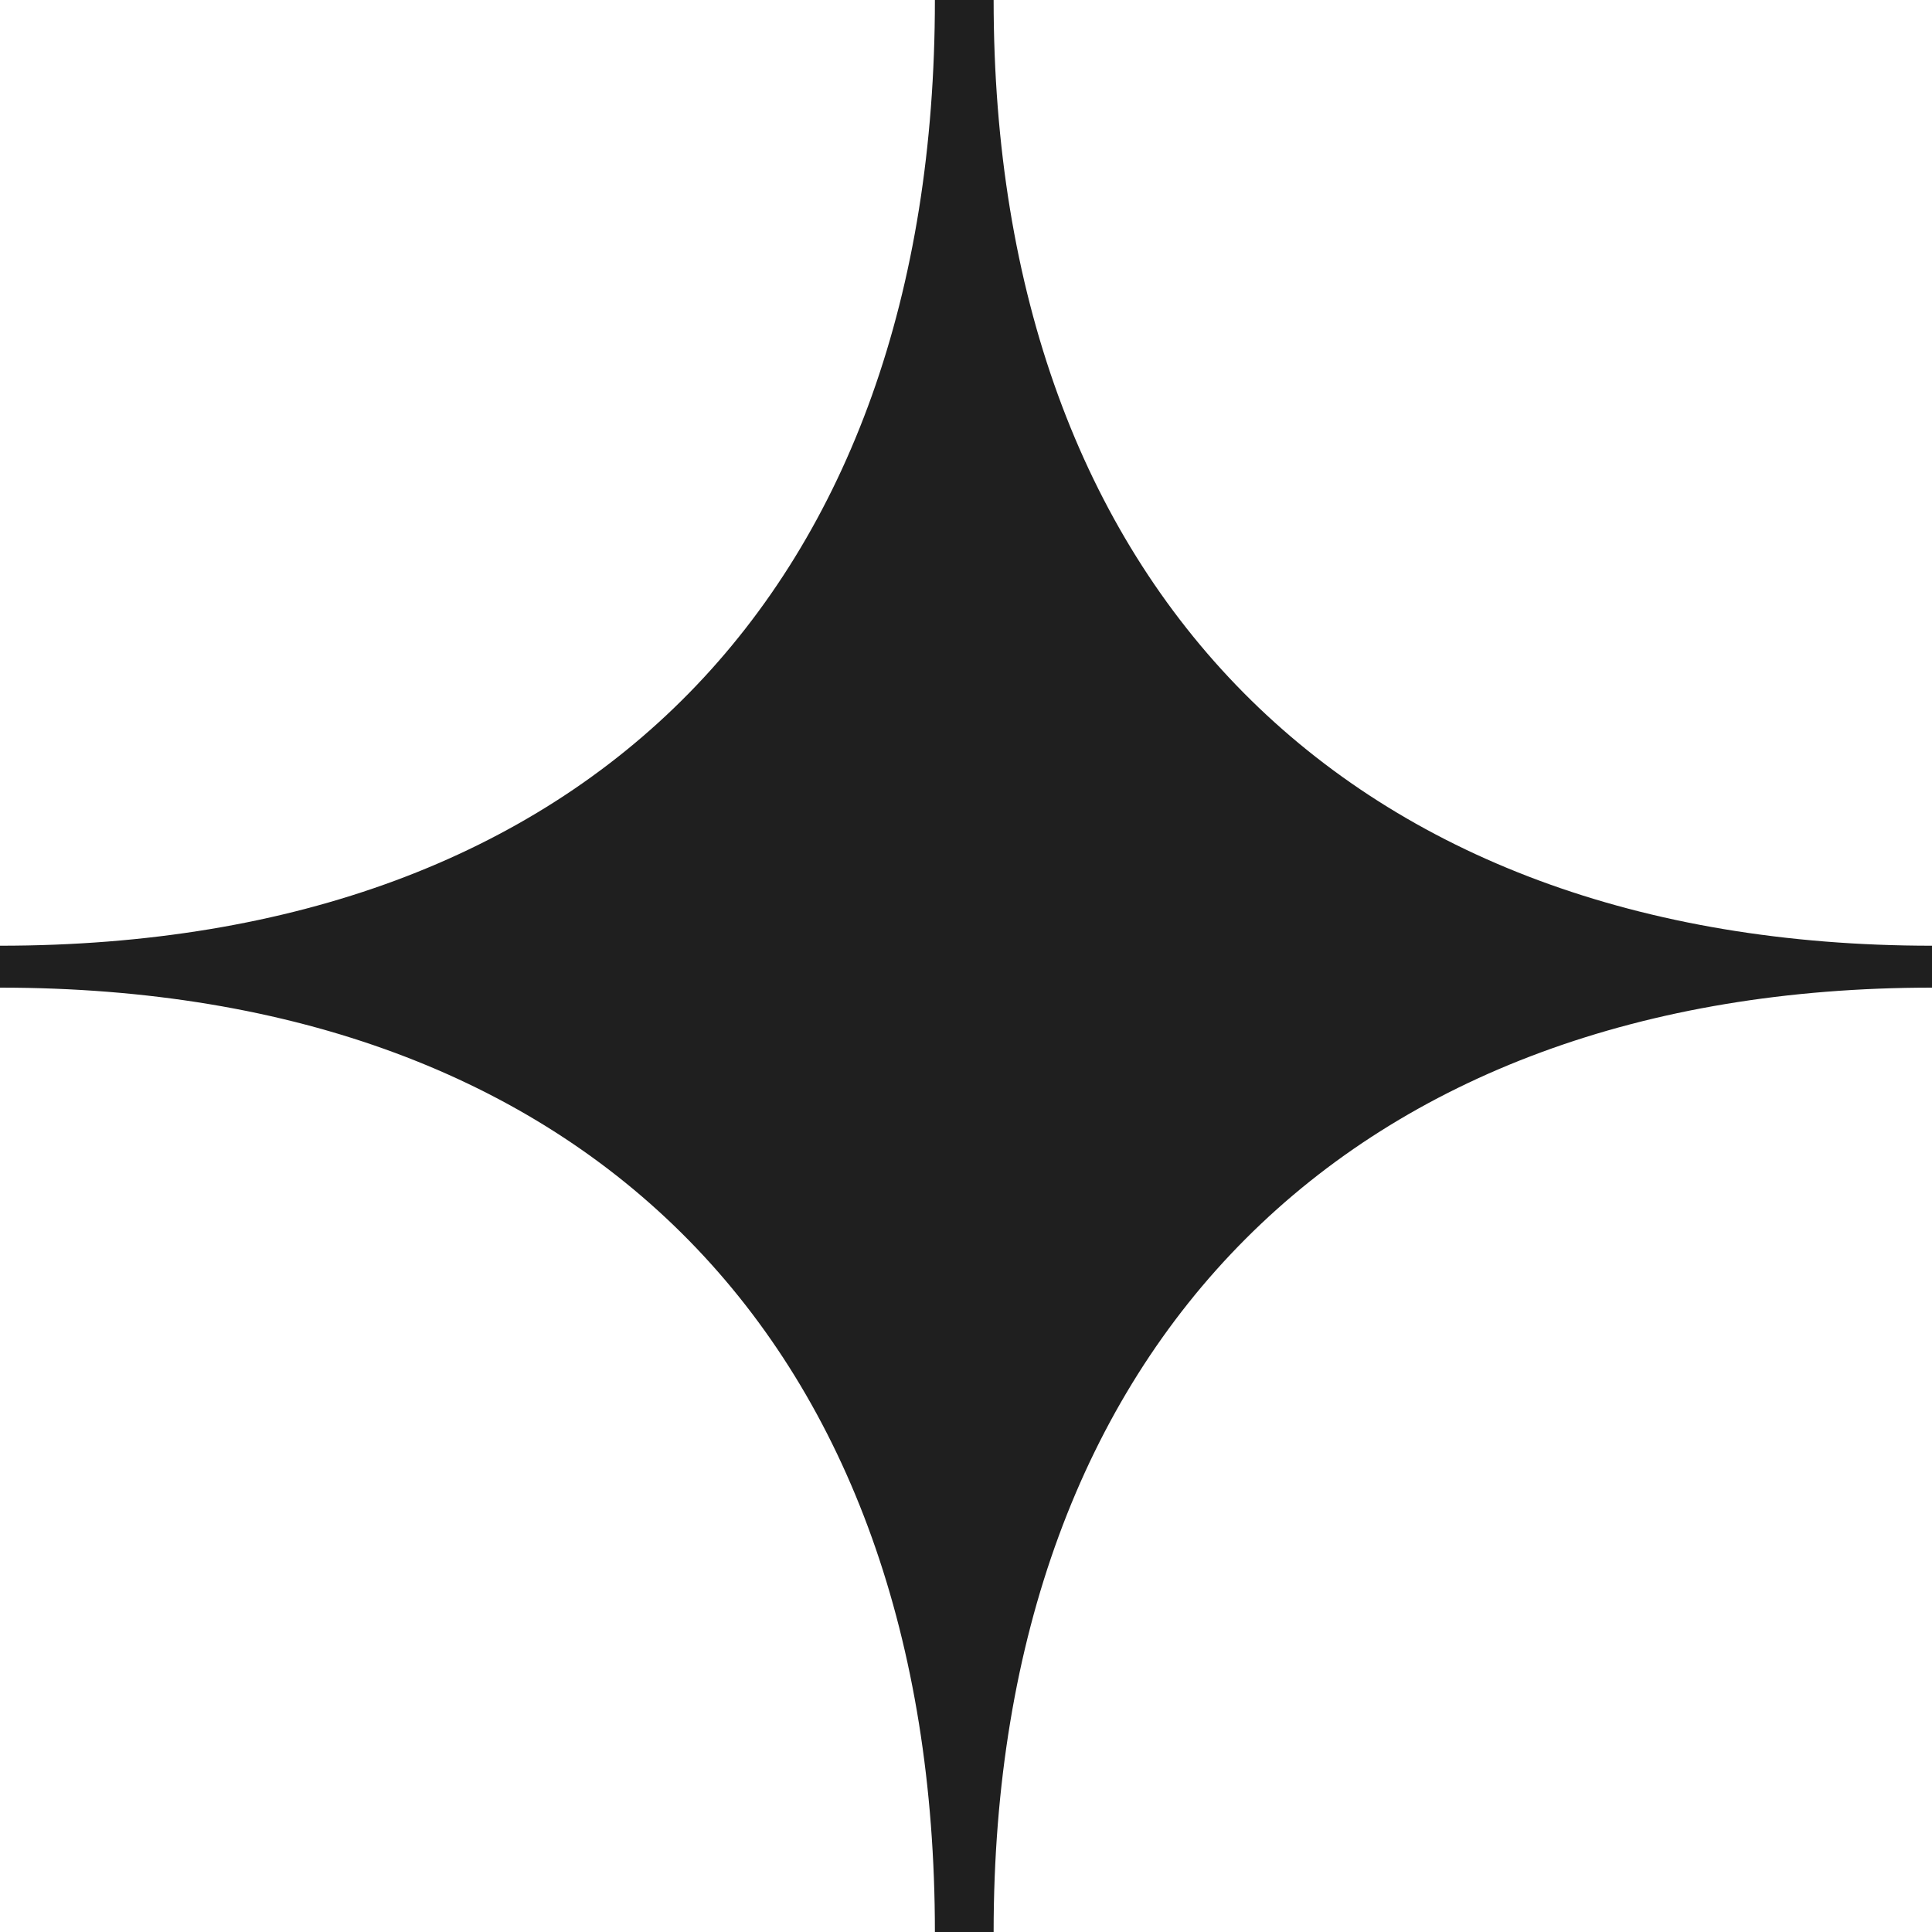<svg width="10" height="10" viewBox="0 0 10 10" fill="none" xmlns="http://www.w3.org/2000/svg">
<path d="M0 4.895V5.112C3.058 5.112 4.839 6.973 4.839 10H5.143C5.143 6.948 7.004 5.112 10 5.112V4.895C6.973 4.895 5.143 3.034 5.143 0H4.839C4.839 3.04 3.058 4.895 0 4.895Z" fill="#1F1F1F"/>
</svg>
